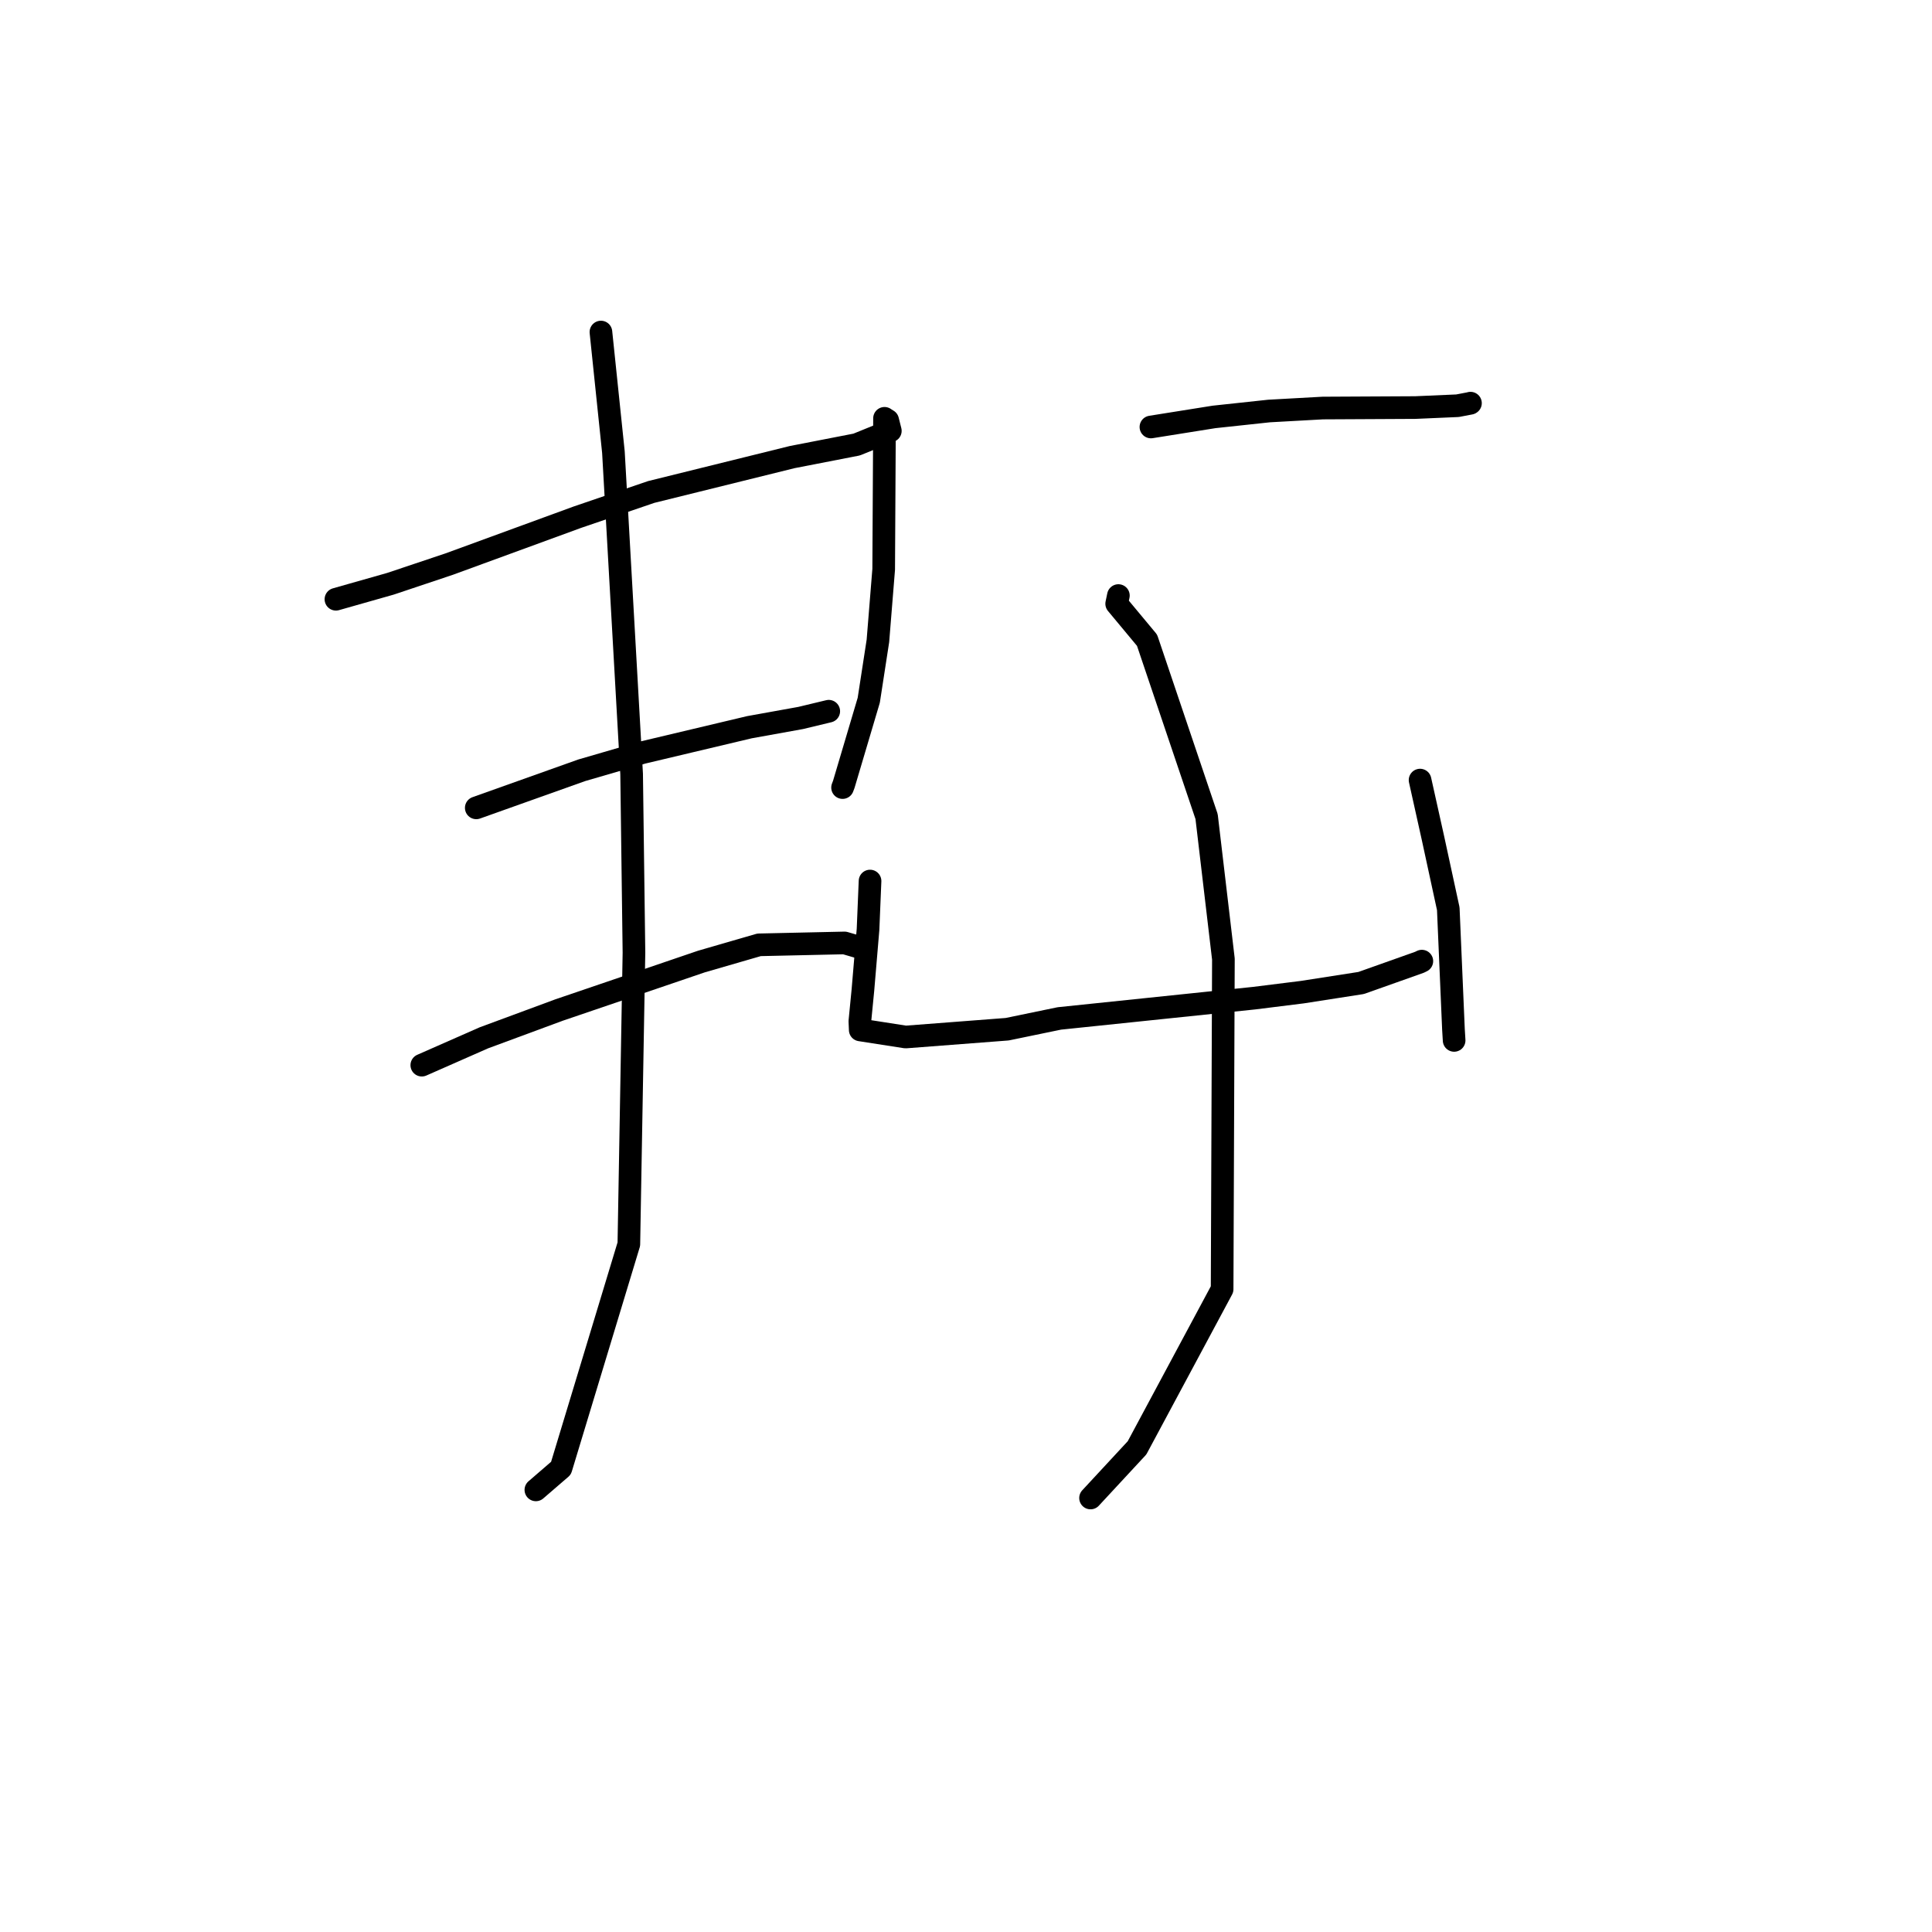 <?xml version="1.0" standalone="no"?>
    <svg width="256" height="256" xmlns="http://www.w3.org/2000/svg" version="1.1">
    <polyline stroke="black" stroke-width="3" stroke-linecap="round" fill="transparent" stroke-linejoin="round" points="44.512 79.404 51.74 77.351 59.523 74.743 76.513 68.528 86.29 65.189 104.962 60.569 113.508 58.906 117.974 57.092 117.654 55.821 117.623 55.698 " />
        <polyline stroke="black" stroke-width="3" stroke-linecap="round" fill="transparent" stroke-linejoin="round" points="63.107 107.045 77.084 102.066 85.145 99.72 99.307 96.359 106.09 95.136 109.475 94.323 109.814 94.241 " />
        <polyline stroke="black" stroke-width="3" stroke-linecap="round" fill="transparent" stroke-linejoin="round" points="55.891 141.14 64.118 137.517 74.069 133.837 92.935 127.411 100.581 125.195 111.909 124.944 114.288 125.641 114.526 125.711 114.545 125.716 " />
        <polyline stroke="black" stroke-width="3" stroke-linecap="round" fill="transparent" stroke-linejoin="round" points="79.626 43.998 81.281 59.91 83.694 102.558 84.003 126.233 83.326 164.853 74.332 194.547 71.006 197.416 " />
        <polyline stroke="black" stroke-width="3" stroke-linecap="round" fill="transparent" stroke-linejoin="round" points="117.203 55.429 117.093 75.44 116.328 84.92 115.115 92.786 111.809 103.924 111.645 104.358 " />
        <polyline stroke="black" stroke-width="3" stroke-linecap="round" fill="transparent" stroke-linejoin="round" points="152.503 56.578 160.867 55.244 168.16 54.461 175.275 54.067 187.537 54.004 193.13 53.761 194.815 53.439 194.84 53.422 194.845 53.419 " />
        <polyline stroke="black" stroke-width="3" stroke-linecap="round" fill="transparent" stroke-linejoin="round" points="115.285 116.742 115.019 123.144 114.339 131.204 113.937 135.315 113.975 136.223 113.985 136.472 120 137.409 133.454 136.377 140.367 134.948 166.163 132.263 172.576 131.463 180.362 130.25 188.084 127.509 188.402 127.354 " />
        <polyline stroke="black" stroke-width="3" stroke-linecap="round" fill="transparent" stroke-linejoin="round" points="188.166 103.366 189.879 111.066 191.904 120.411 192.592 136.418 192.68 137.859 " />
        <polyline stroke="black" stroke-width="3" stroke-linecap="round" fill="transparent" stroke-linejoin="round" points="148.192 78.915 147.966 79.999 151.99 84.836 159.881 108.201 162.107 127.08 161.937 170.821 150.662 191.849 144.503 198.493 " />
        </svg>